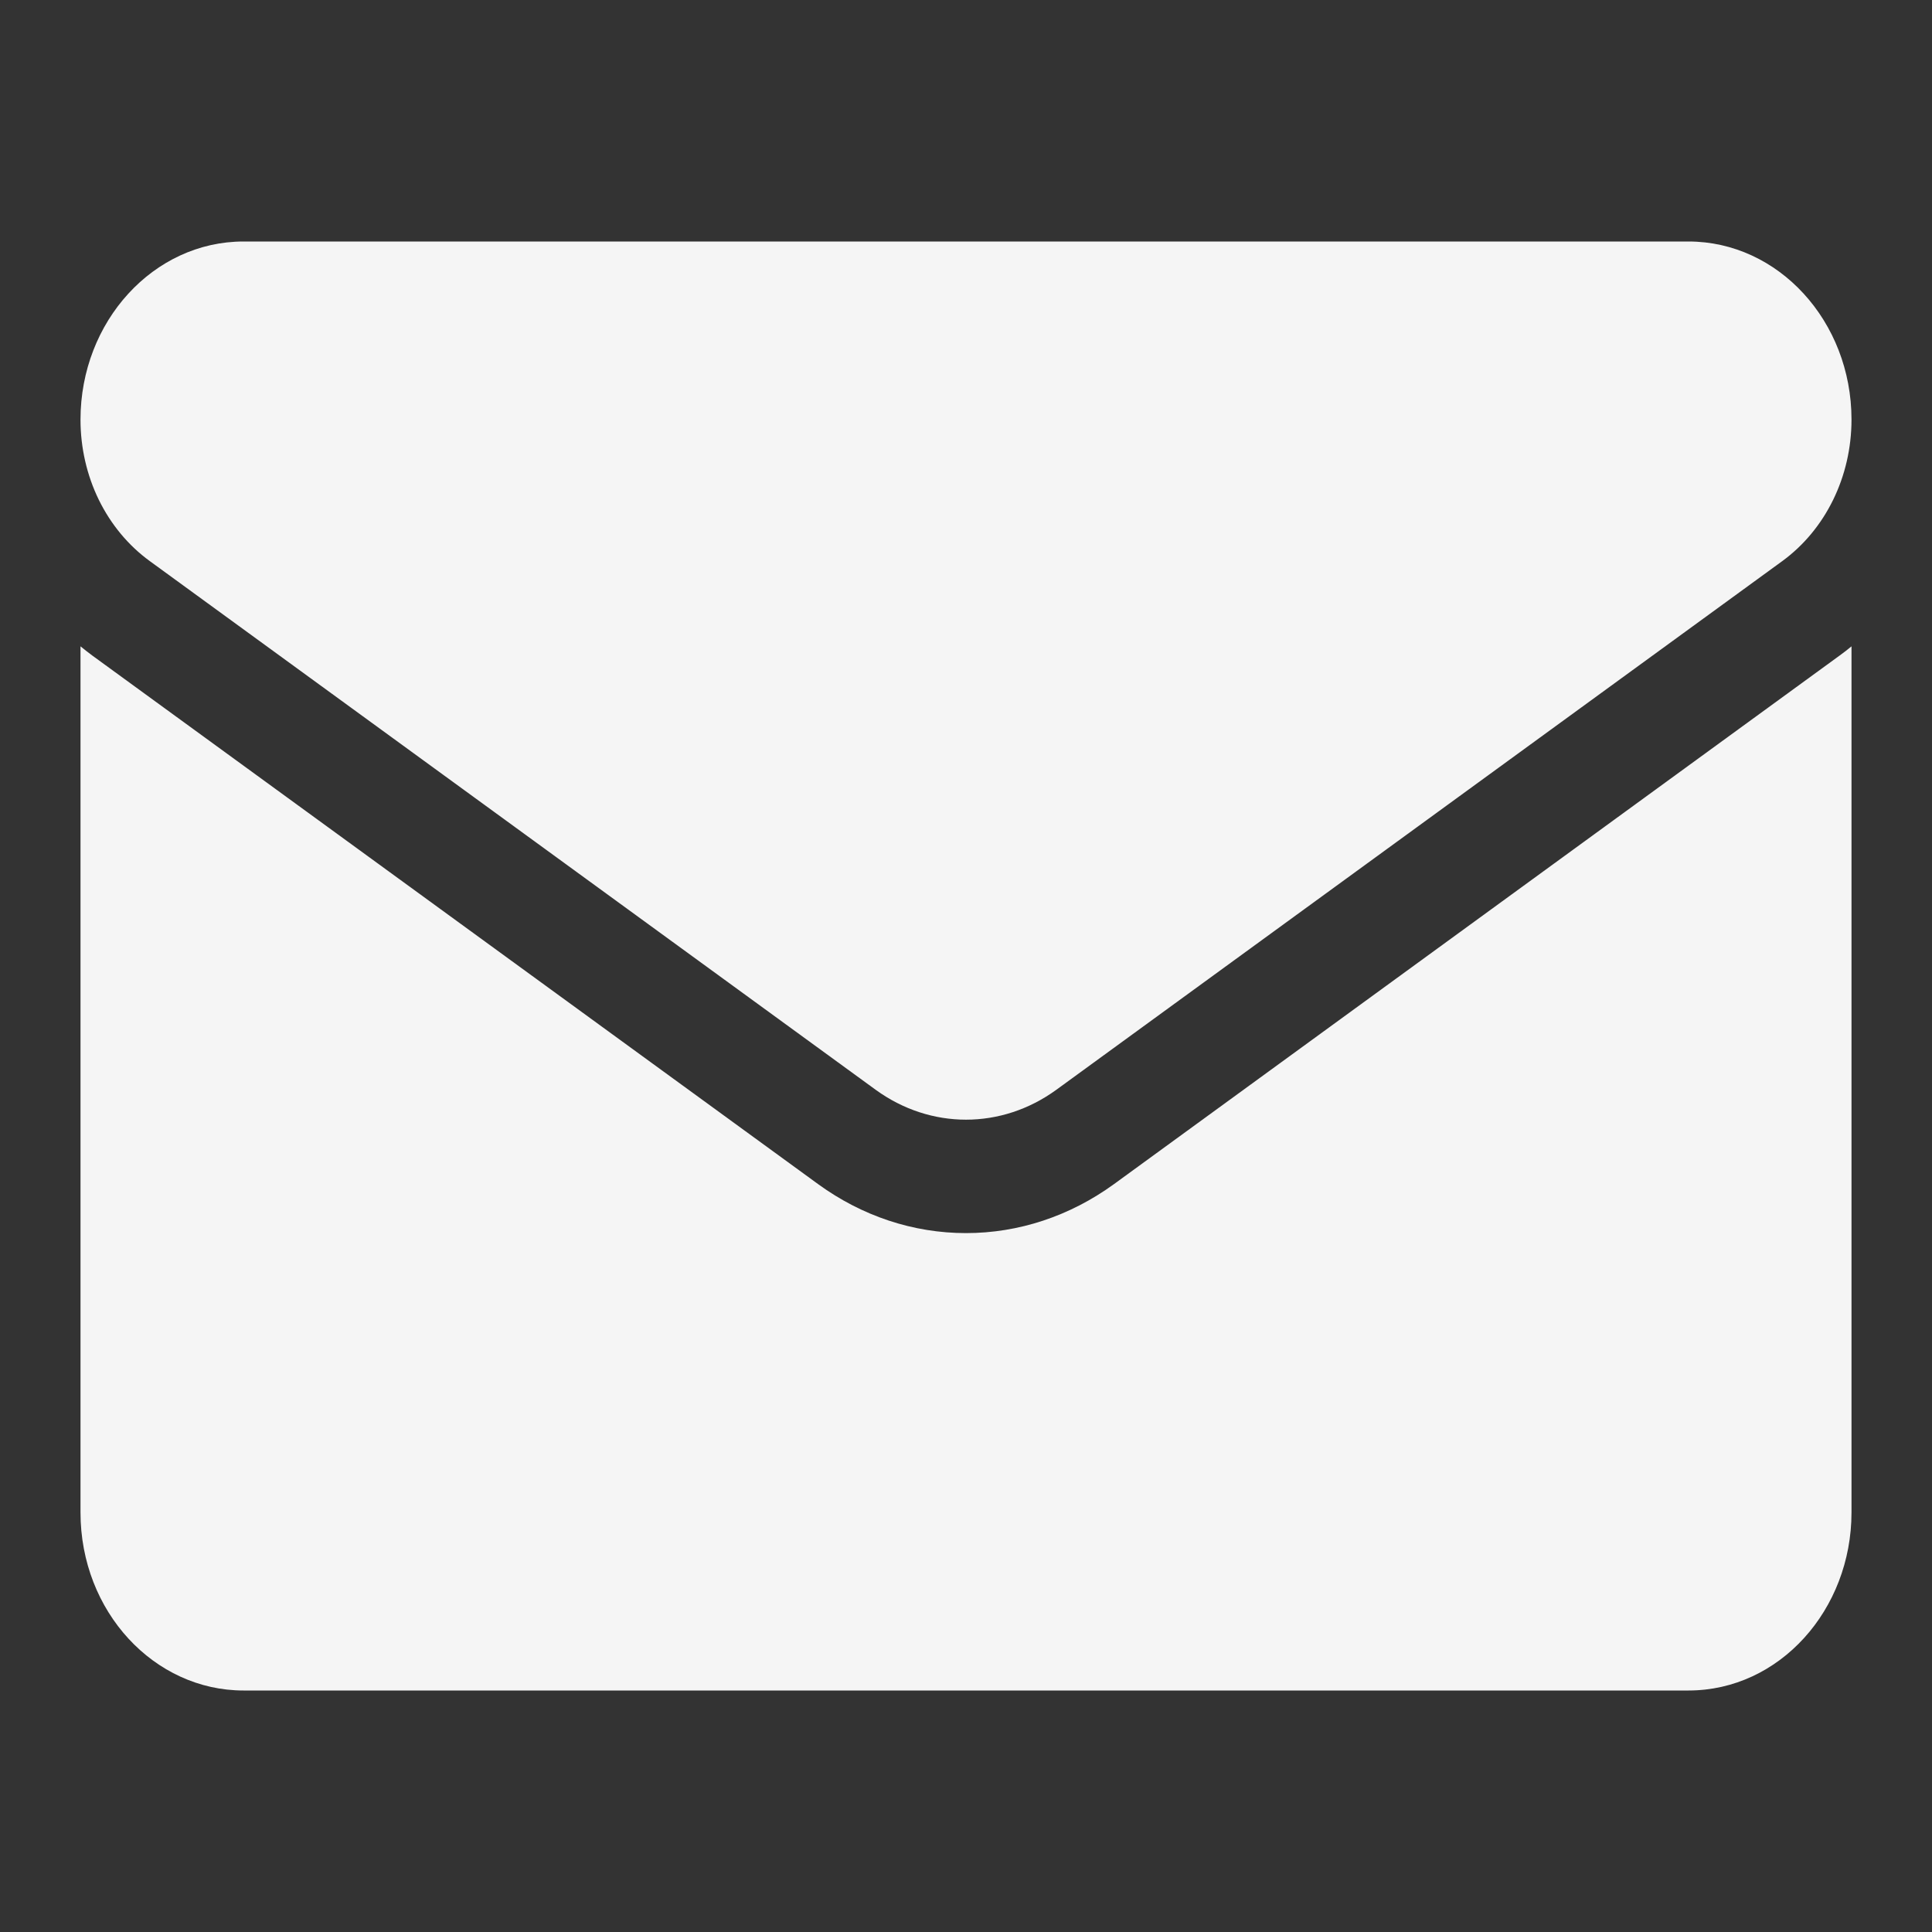 <svg width="24" height="24" viewBox="0 0 24 24" fill="none" xmlns="http://www.w3.org/2000/svg">
<rect x="0" y="0" width="24" height="24" fill="#333333" stroke="none"/>
<path d="M13.839 14.709C13.291 15.107 12.655 15.318 12 15.318C11.345 15.318 10.709 15.107 10.162 14.709L1.146 8.143C1.097 8.106 1.048 8.069 1 8.029L1 18.788C1 20.021 1.916 21 3.025 21H20.975C22.104 21 23 19.999 23 18.788V8.029C22.952 8.069 22.903 8.107 22.853 8.143L13.839 14.709Z" fill="#F5F5F5"/>
<path d="M1.862 6.971L10.877 13.537C11.218 13.785 11.609 13.909 12 13.909C12.391 13.909 12.782 13.785 13.123 13.537L22.139 6.971C22.678 6.578 23 5.921 23 5.212C23 3.992 22.092 3 20.975 3H3.025C1.908 3 1 3.992 1 5.213C1 5.561 1.078 5.903 1.228 6.21C1.379 6.517 1.596 6.778 1.862 6.971Z" fill="#F5F5F5"/>
</svg>
